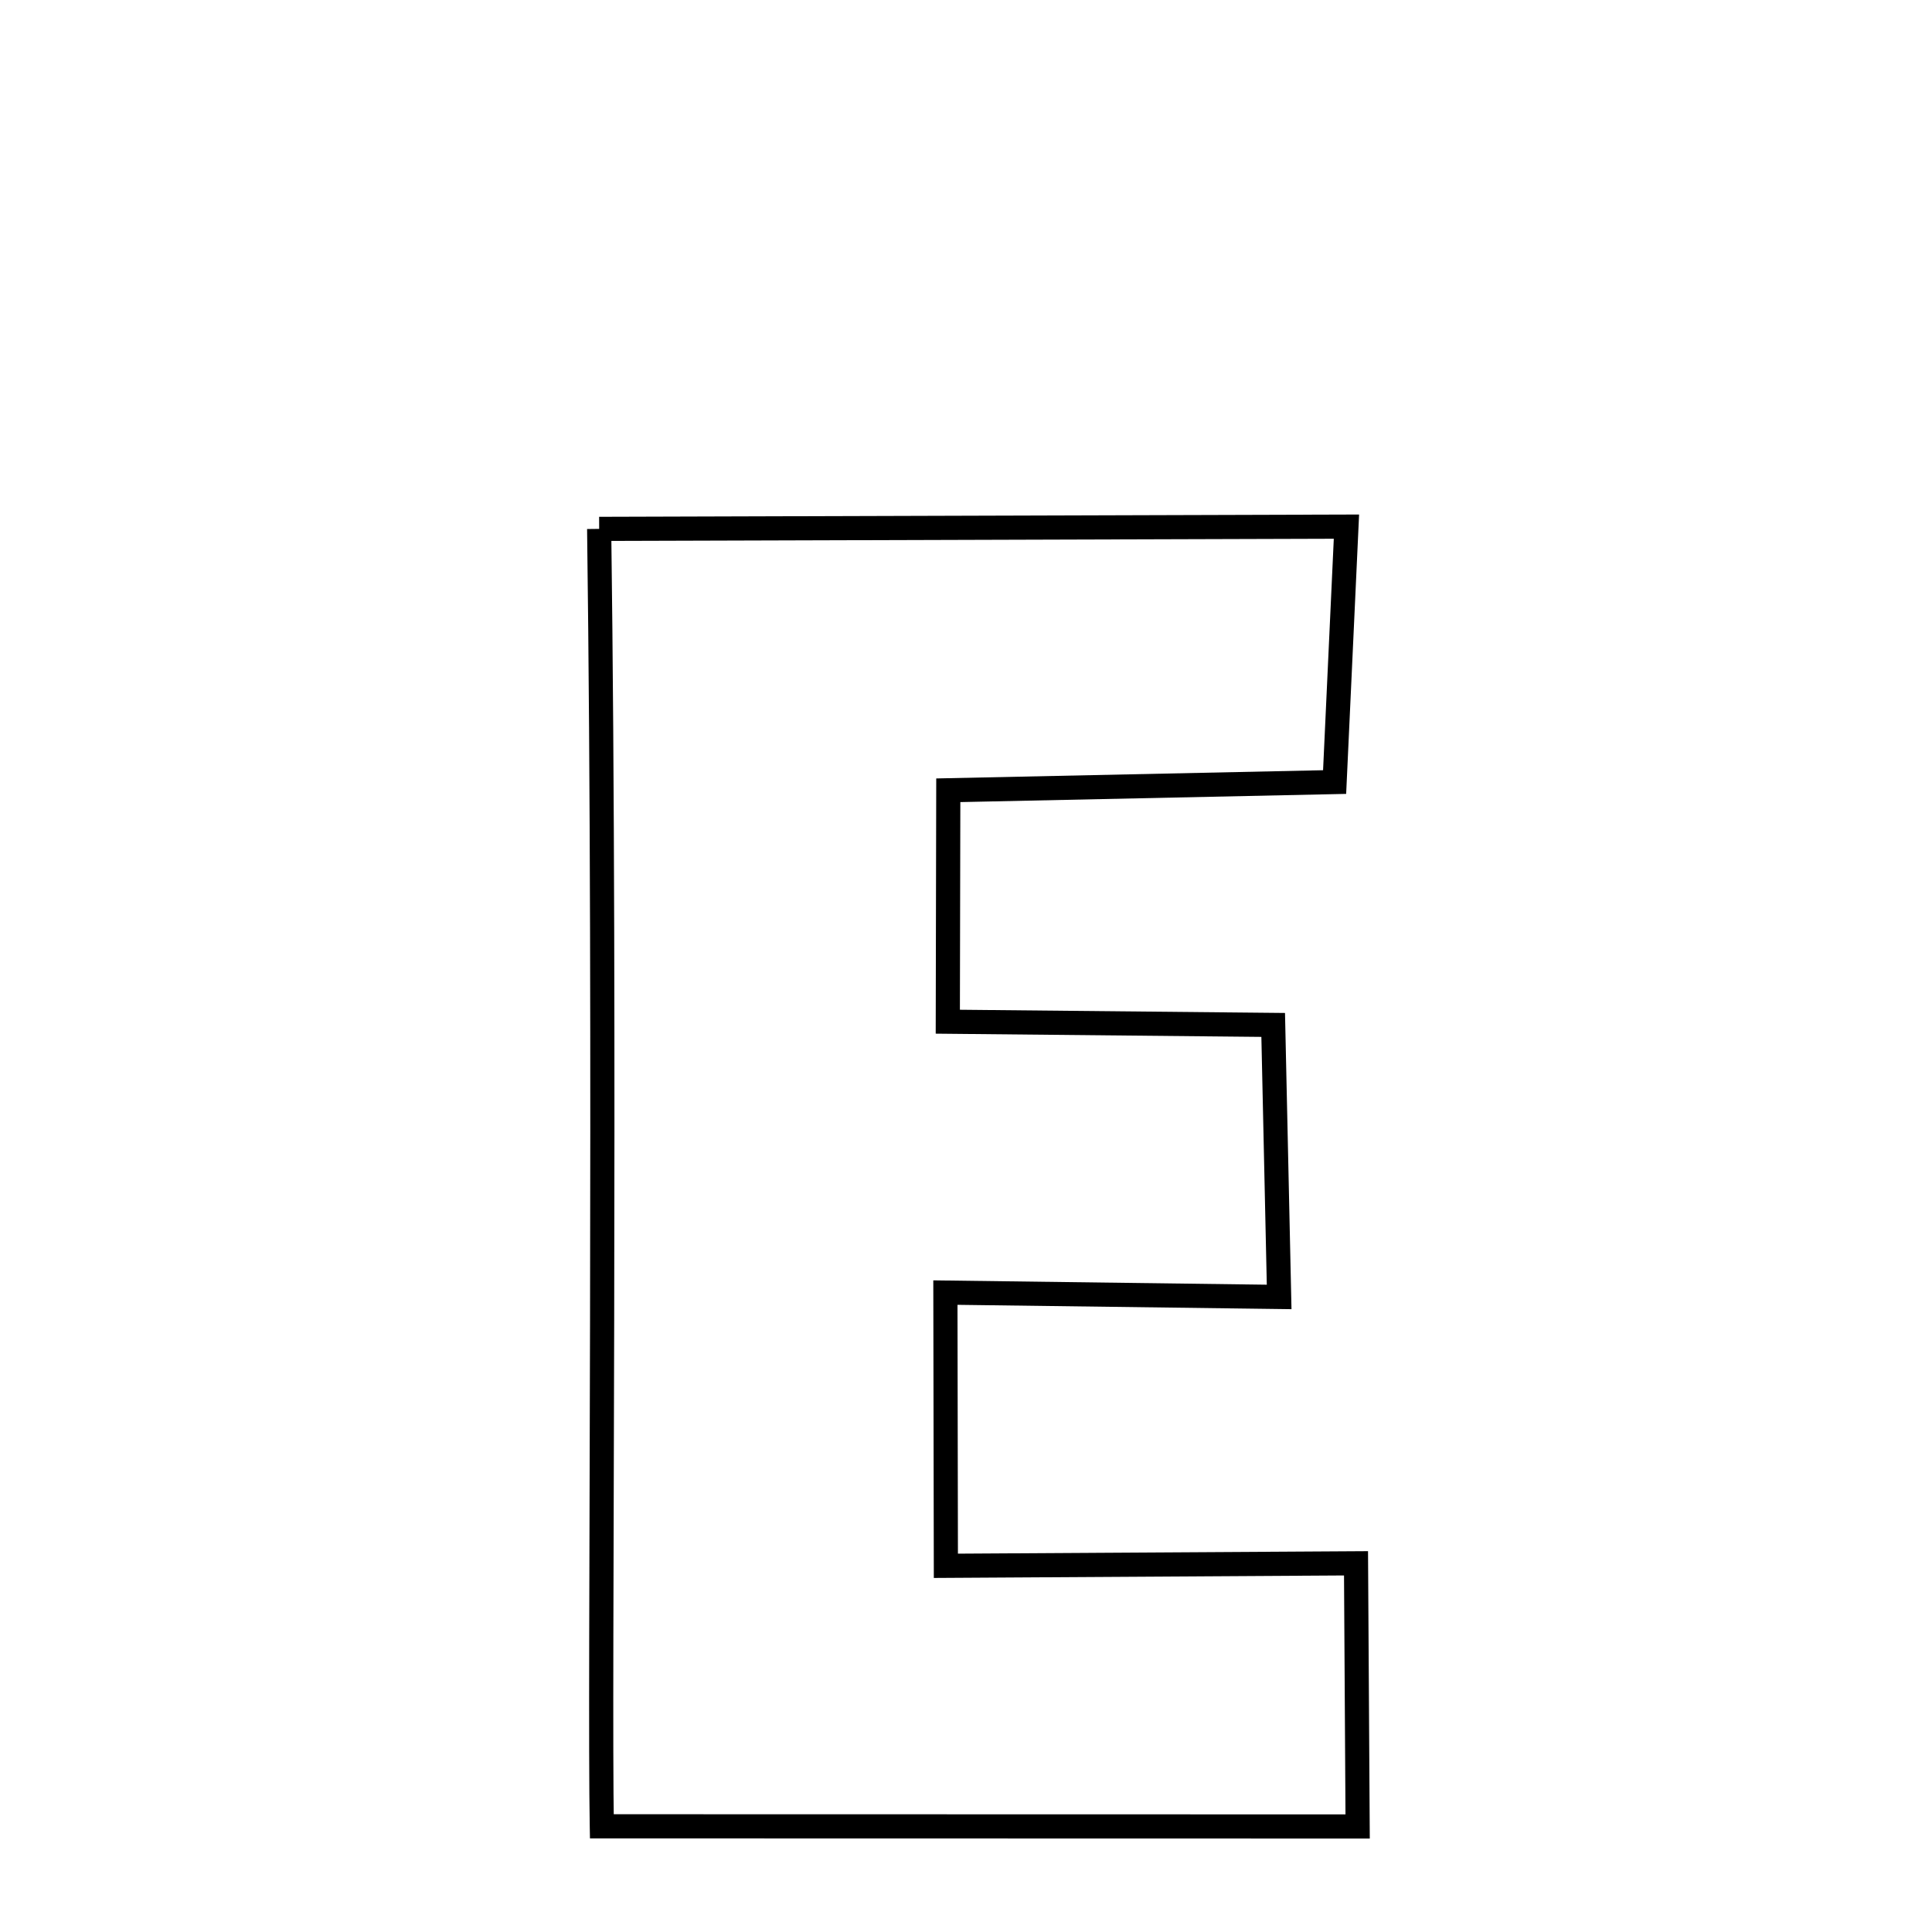 <svg xmlns="http://www.w3.org/2000/svg" xmlns:xlink="http://www.w3.org/1999/xlink" width="50px" height="50px" viewBox="0 0 24 24">
<style type="text/css">
        .path {
        stroke-dasharray: 100;
        animation: dash 20s linear infinite;
    }

    @keyframes dash {
        to {
            stroke-dashoffset: 1000;
        }
    }
</style>
<path class="path" d="M 7.443 6.57 L 16.726 6.542 L 16.579 9.715 L 11.78 9.817 L 11.774 12.692 L 15.816 12.732 L 15.89 16.111 L 11.744 16.057 L 11.75 19.451 L 16.845 19.42 L 16.865 22.689 L 7.476 22.687 C 7.444 20.914 7.529 13.064 7.443 6.57 " fill="none" stroke="black" stroke-width="0.3">
</path>
</svg>